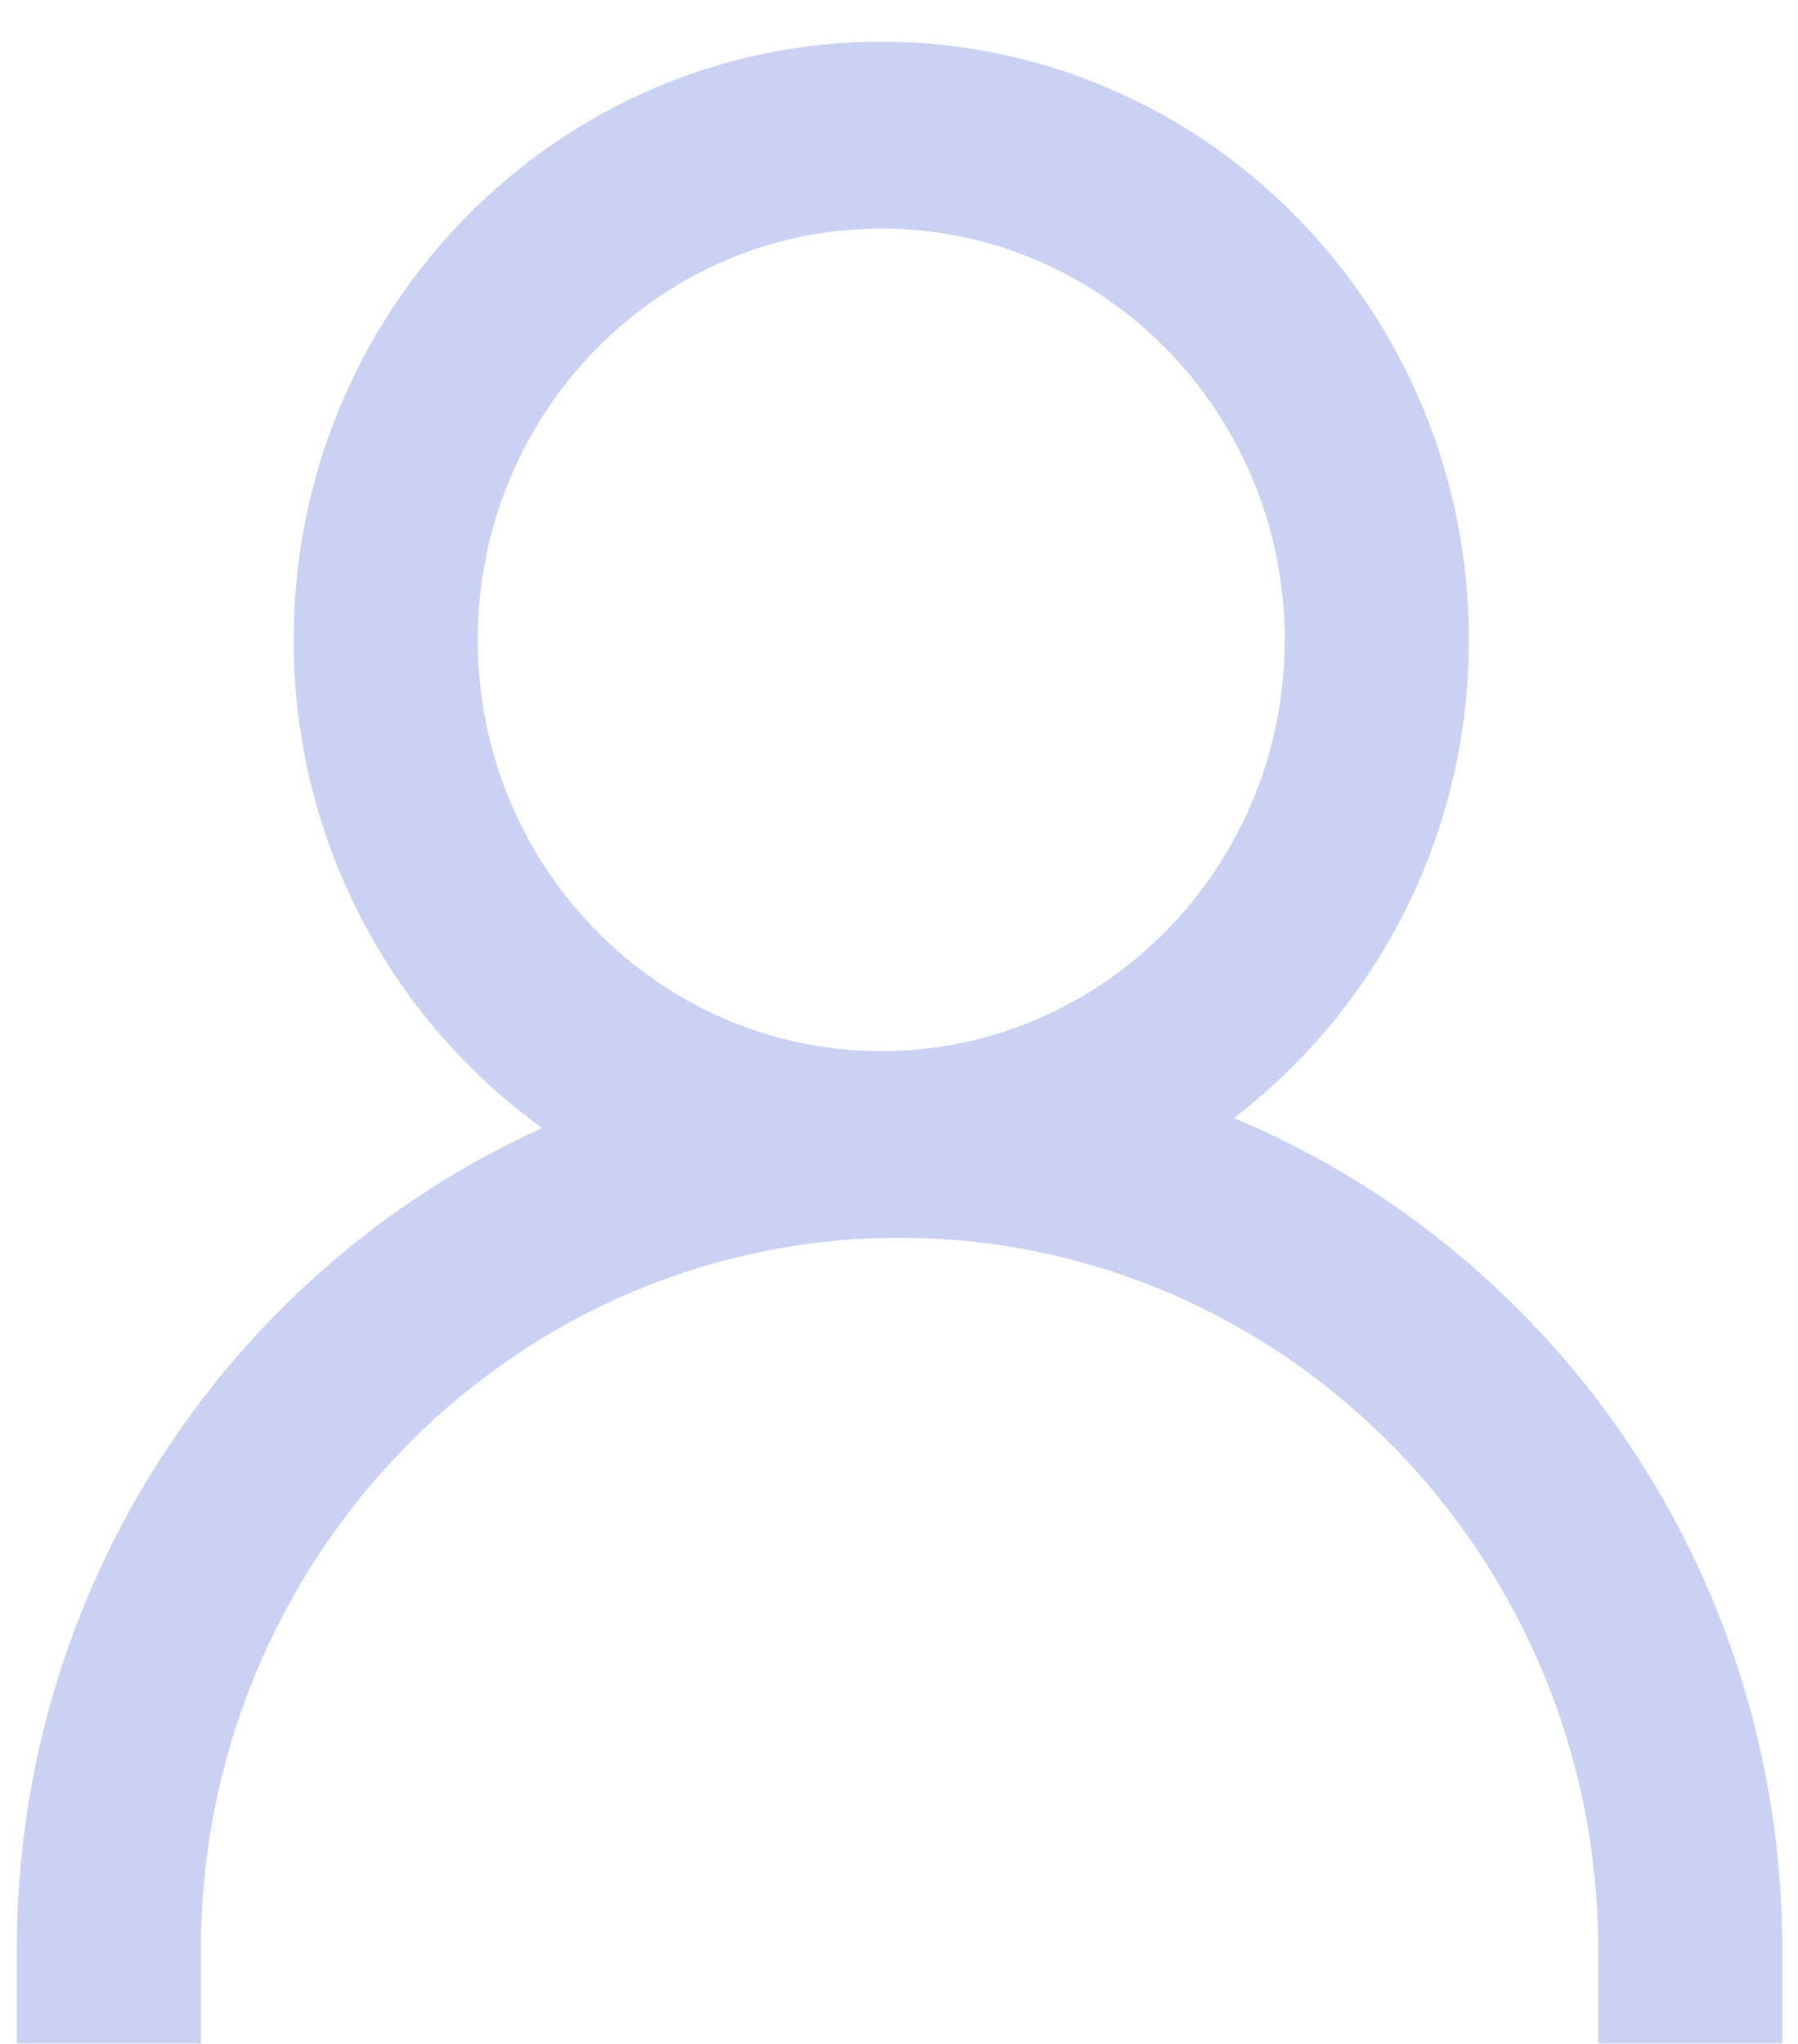 <svg width="22" height="25" viewBox="0 0 22 25" fill="none" xmlns="http://www.w3.org/2000/svg">
<path d="M14.6 13.737C16.486 12.47 17.733 10.294 17.733 7.826C17.733 3.924 14.616 0.75 10.784 0.75C6.951 0.75 3.833 3.924 3.833 7.826C3.833 10.365 5.153 12.596 7.132 13.845C3.22 15.421 0.445 19.312 0.445 23.851L0.445 24.753L2.218 24.753L2.218 23.851C2.218 18.915 6.16 14.9 11.006 14.9C15.852 14.9 19.796 18.915 19.796 23.851L19.796 24.753L21.568 24.753L21.568 23.851C21.568 19.204 18.66 15.237 14.6 13.737ZM5.605 7.826C5.605 4.92 7.928 2.555 10.784 2.555C13.638 2.555 15.96 4.92 15.96 7.826C15.96 10.733 13.638 13.097 10.784 13.097C7.928 13.097 5.605 10.733 5.605 7.826Z" fill="#CAD1F3" stroke="#CAD1F3" stroke-width="0.48"/>
</svg>
